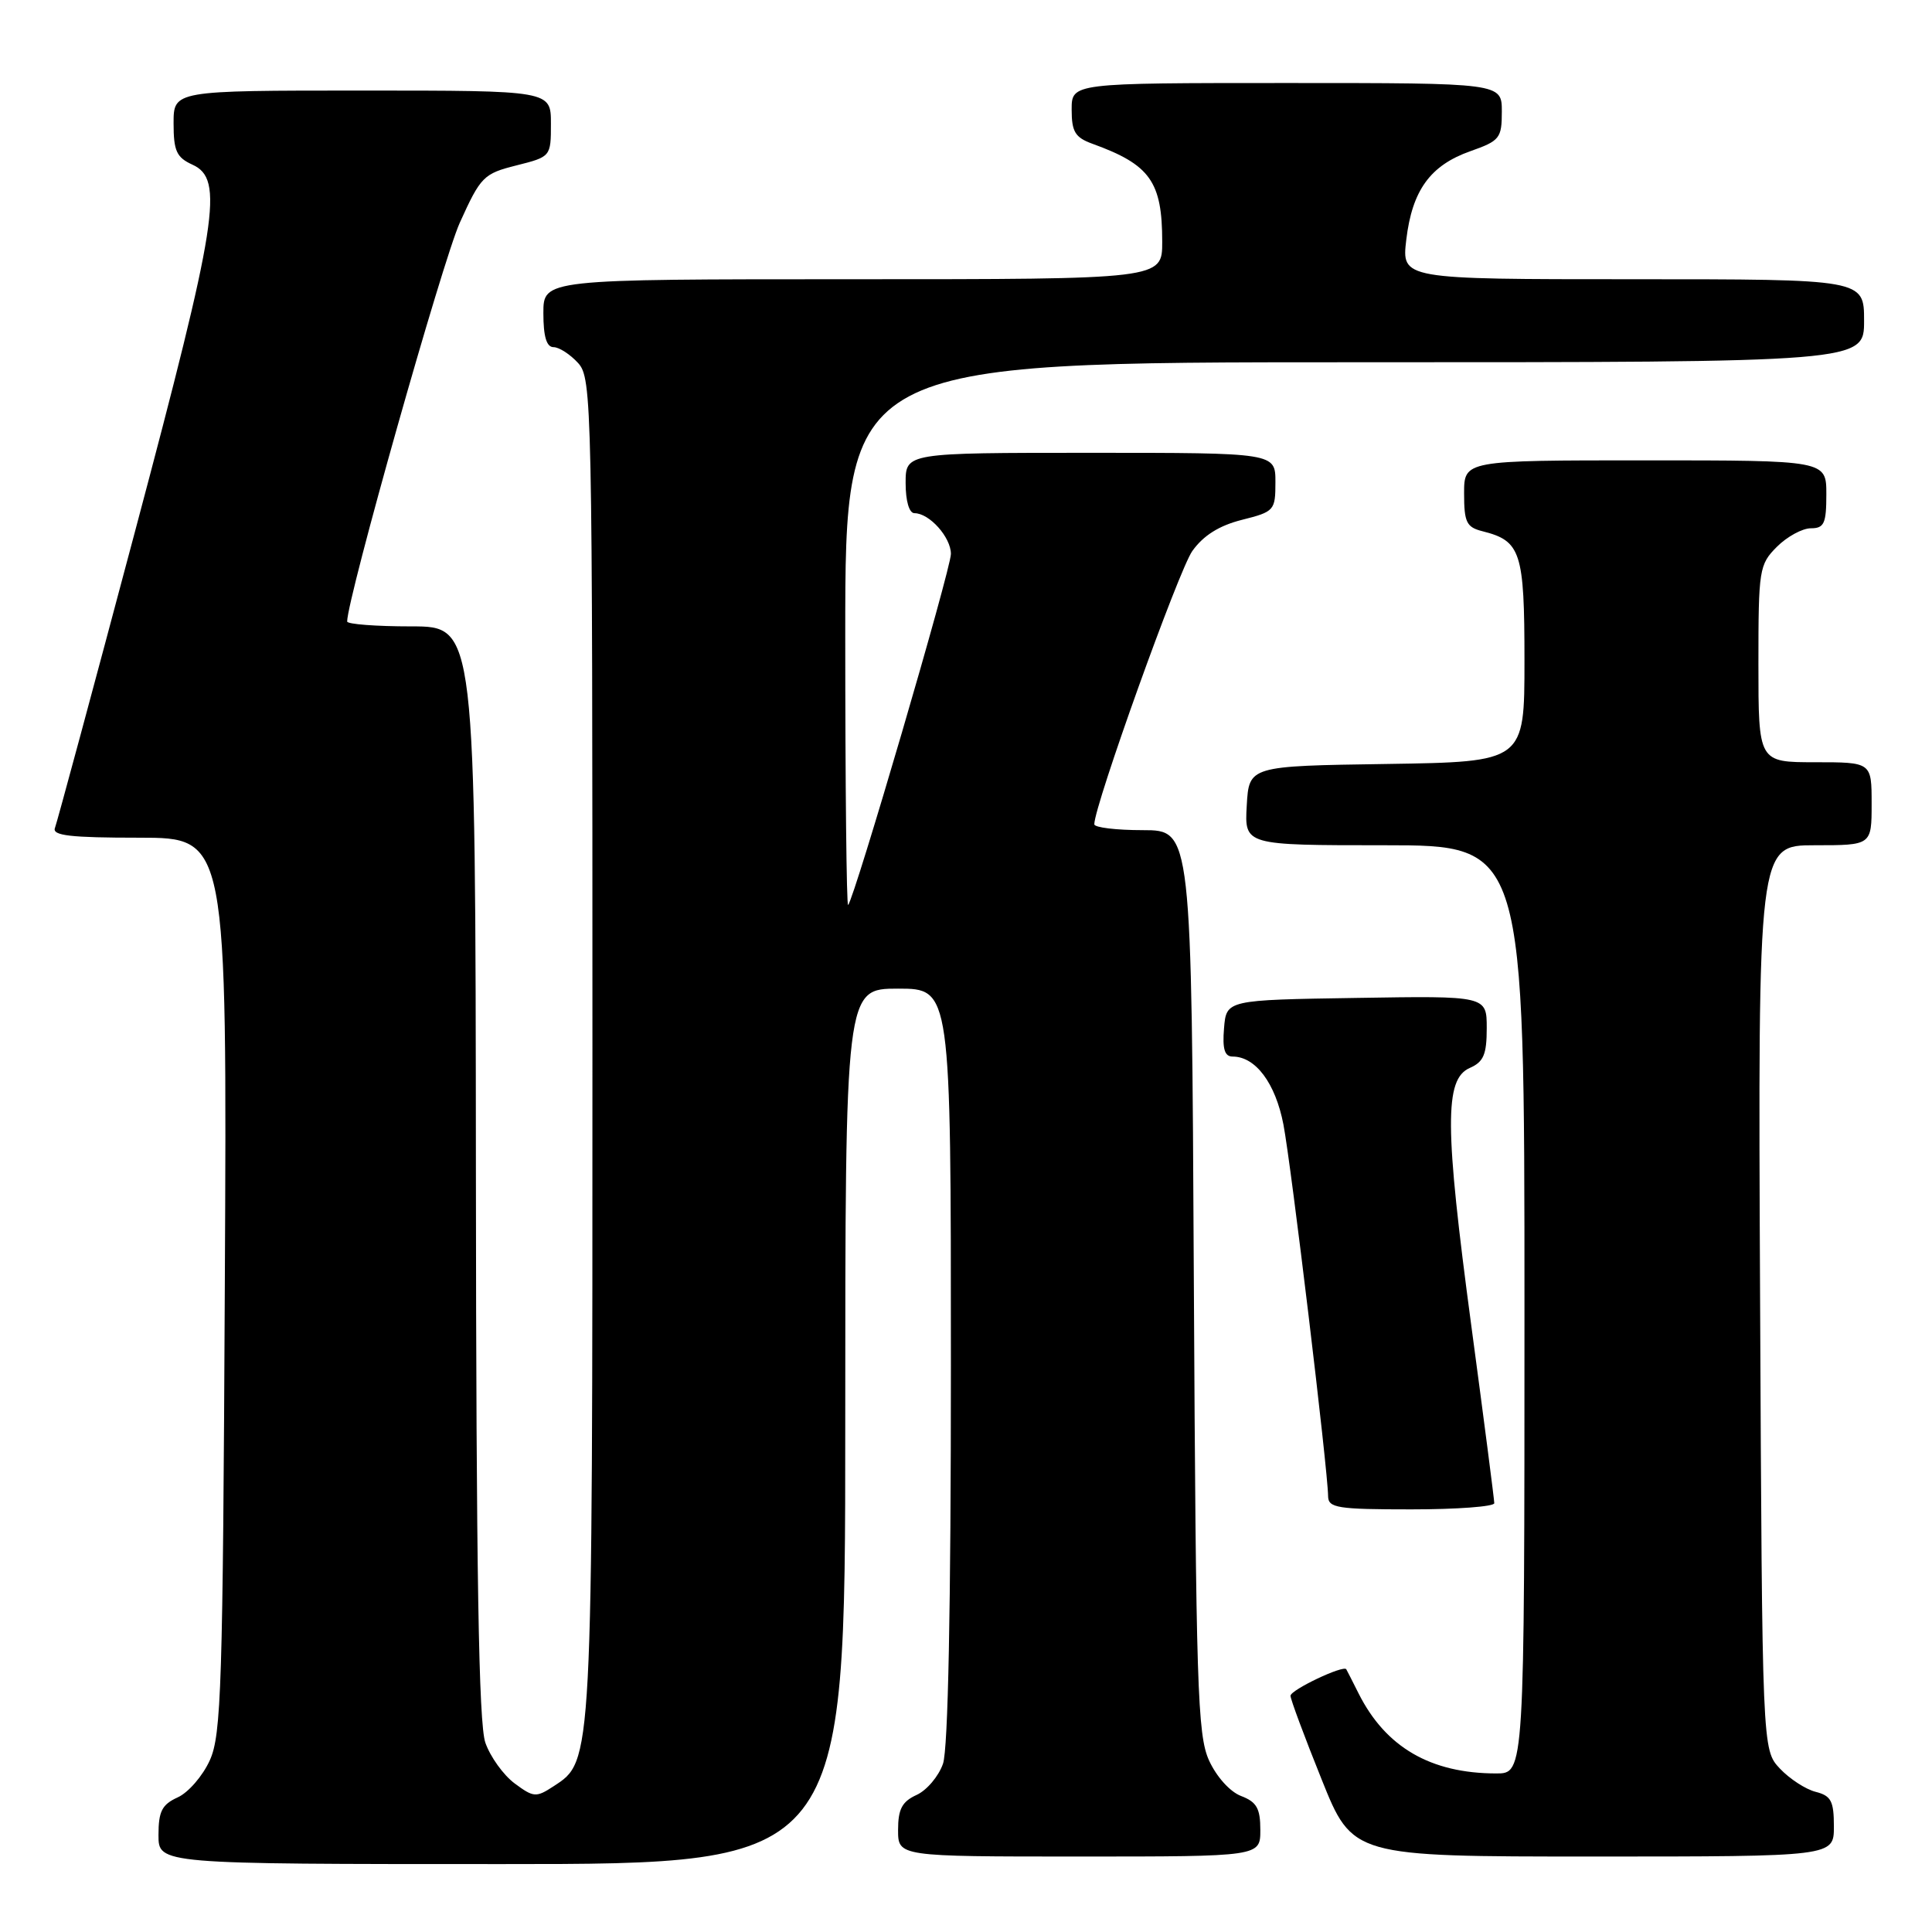 <?xml version="1.0" encoding="UTF-8" standalone="no"?>
<!DOCTYPE svg PUBLIC "-//W3C//DTD SVG 1.1//EN" "http://www.w3.org/Graphics/SVG/1.1/DTD/svg11.dtd" >
<svg xmlns="http://www.w3.org/2000/svg" xmlns:xlink="http://www.w3.org/1999/xlink" version="1.1" viewBox="0 0 256 256">
 <g >
 <path fill="currentColor"
d=" M 112.00 189.00 C 112.00 131.00 112.00 131.00 119.00 131.00 C 126.00 131.00 126.00 131.00 126.00 180.85 C 126.00 213.08 125.63 231.77 124.95 233.71 C 124.37 235.37 122.80 237.23 121.45 237.84 C 119.53 238.72 119.00 239.71 119.00 242.48 C 119.00 246.00 119.00 246.00 143.00 246.00 C 167.00 246.00 167.00 246.00 167.00 242.48 C 167.00 239.62 166.52 238.77 164.45 237.98 C 162.98 237.42 161.19 235.43 160.20 233.26 C 158.67 229.88 158.47 223.45 158.19 169.75 C 157.89 110.00 157.89 110.00 151.44 110.00 C 147.90 110.00 145.00 109.65 145.00 109.22 C 145.00 106.74 156.20 75.52 157.99 73.01 C 159.46 70.95 161.55 69.64 164.57 68.88 C 168.86 67.80 169.00 67.64 169.00 63.88 C 169.00 60.00 169.00 60.00 144.50 60.00 C 120.00 60.00 120.00 60.00 120.00 64.00 C 120.00 66.39 120.47 68.00 121.17 68.00 C 123.15 68.00 126.00 71.19 126.00 73.40 C 126.01 75.36 113.23 119.00 112.38 119.92 C 112.17 120.15 112.00 104.06 112.00 84.17 C 112.00 48.00 112.00 48.00 179.50 48.00 C 247.00 48.00 247.00 48.00 247.00 42.50 C 247.00 37.00 247.00 37.00 216.36 37.00 C 185.72 37.00 185.72 37.00 186.34 31.76 C 187.12 25.22 189.51 21.91 194.84 20.03 C 198.73 18.66 199.00 18.31 199.00 14.78 C 199.00 11.00 199.00 11.00 170.50 11.00 C 142.00 11.00 142.00 11.00 142.00 14.52 C 142.00 17.46 142.46 18.22 144.75 19.05 C 152.40 21.82 154.00 24.06 154.00 32.05 C 154.00 37.00 154.00 37.00 113.00 37.00 C 72.00 37.00 72.00 37.00 72.00 41.50 C 72.00 44.60 72.42 46.00 73.35 46.00 C 74.08 46.00 75.55 46.95 76.60 48.10 C 78.44 50.14 78.50 53.09 78.50 138.85 C 78.50 234.29 78.55 233.28 73.35 236.69 C 71.04 238.20 70.71 238.18 68.19 236.31 C 66.71 235.21 64.96 232.78 64.31 230.91 C 63.43 228.39 63.10 208.53 63.06 155.25 C 63.00 83.00 63.00 83.00 54.50 83.00 C 49.83 83.00 46.00 82.71 46.00 82.35 C 46.00 79.32 58.66 34.50 60.93 29.50 C 63.69 23.40 64.08 23.01 68.42 21.92 C 72.99 20.77 73.00 20.75 73.00 16.38 C 73.00 12.00 73.00 12.00 48.00 12.00 C 23.00 12.00 23.00 12.00 23.00 16.34 C 23.00 20.00 23.39 20.86 25.50 21.82 C 29.72 23.74 28.87 29.16 17.89 70.42 C 12.33 91.32 7.55 109.00 7.28 109.71 C 6.89 110.72 9.33 111.00 18.44 111.00 C 30.09 111.00 30.09 111.00 29.79 170.25 C 29.53 223.45 29.33 229.88 27.80 233.25 C 26.87 235.31 24.96 237.52 23.55 238.16 C 21.46 239.11 21.00 240.01 21.00 243.16 C 21.00 247.00 21.00 247.00 66.50 247.00 C 112.00 247.00 112.00 247.00 112.00 189.00 Z  M 243.00 242.02 C 243.00 238.65 242.63 237.95 240.59 237.43 C 239.27 237.10 237.13 235.71 235.84 234.34 C 233.50 231.84 233.50 231.84 233.22 171.92 C 232.94 112.00 232.94 112.00 240.47 112.00 C 248.00 112.00 248.00 112.00 248.00 106.50 C 248.00 101.00 248.00 101.00 240.50 101.00 C 233.00 101.00 233.00 101.00 233.00 87.95 C 233.00 75.44 233.10 74.81 235.45 72.45 C 236.80 71.10 238.83 70.00 239.95 70.00 C 241.71 70.00 242.00 69.37 242.00 65.50 C 242.00 61.00 242.00 61.00 218.00 61.00 C 194.00 61.00 194.00 61.00 194.00 65.39 C 194.00 69.21 194.32 69.86 196.43 70.39 C 201.53 71.67 202.00 73.11 202.00 87.55 C 202.00 100.95 202.00 100.95 183.75 101.23 C 165.50 101.50 165.50 101.50 165.20 106.75 C 164.90 112.00 164.90 112.00 183.45 112.00 C 202.00 112.00 202.00 112.00 202.00 173.50 C 202.00 235.00 202.00 235.00 198.25 234.99 C 189.57 234.98 183.62 231.53 180.03 224.41 C 179.23 222.81 178.49 221.36 178.39 221.19 C 178.04 220.58 171.00 223.92 171.00 224.70 C 170.99 225.14 172.84 230.11 175.11 235.75 C 179.22 246.00 179.22 246.00 211.11 246.00 C 243.00 246.00 243.00 246.00 243.00 242.02 Z  M 198.00 199.18 C 198.00 198.74 196.63 188.13 194.95 175.62 C 191.42 149.28 191.38 142.99 194.75 141.51 C 196.58 140.71 197.00 139.73 197.00 136.24 C 197.00 131.95 197.00 131.95 179.75 132.23 C 162.50 132.50 162.50 132.50 162.19 136.25 C 161.96 139.00 162.27 140.00 163.33 140.00 C 166.37 140.00 169.00 143.52 170.06 149.00 C 171.09 154.36 175.95 194.77 175.98 198.25 C 176.00 199.81 177.20 200.00 187.00 200.00 C 193.05 200.00 198.00 199.63 198.00 199.18 Z "/>
</g>
</svg>